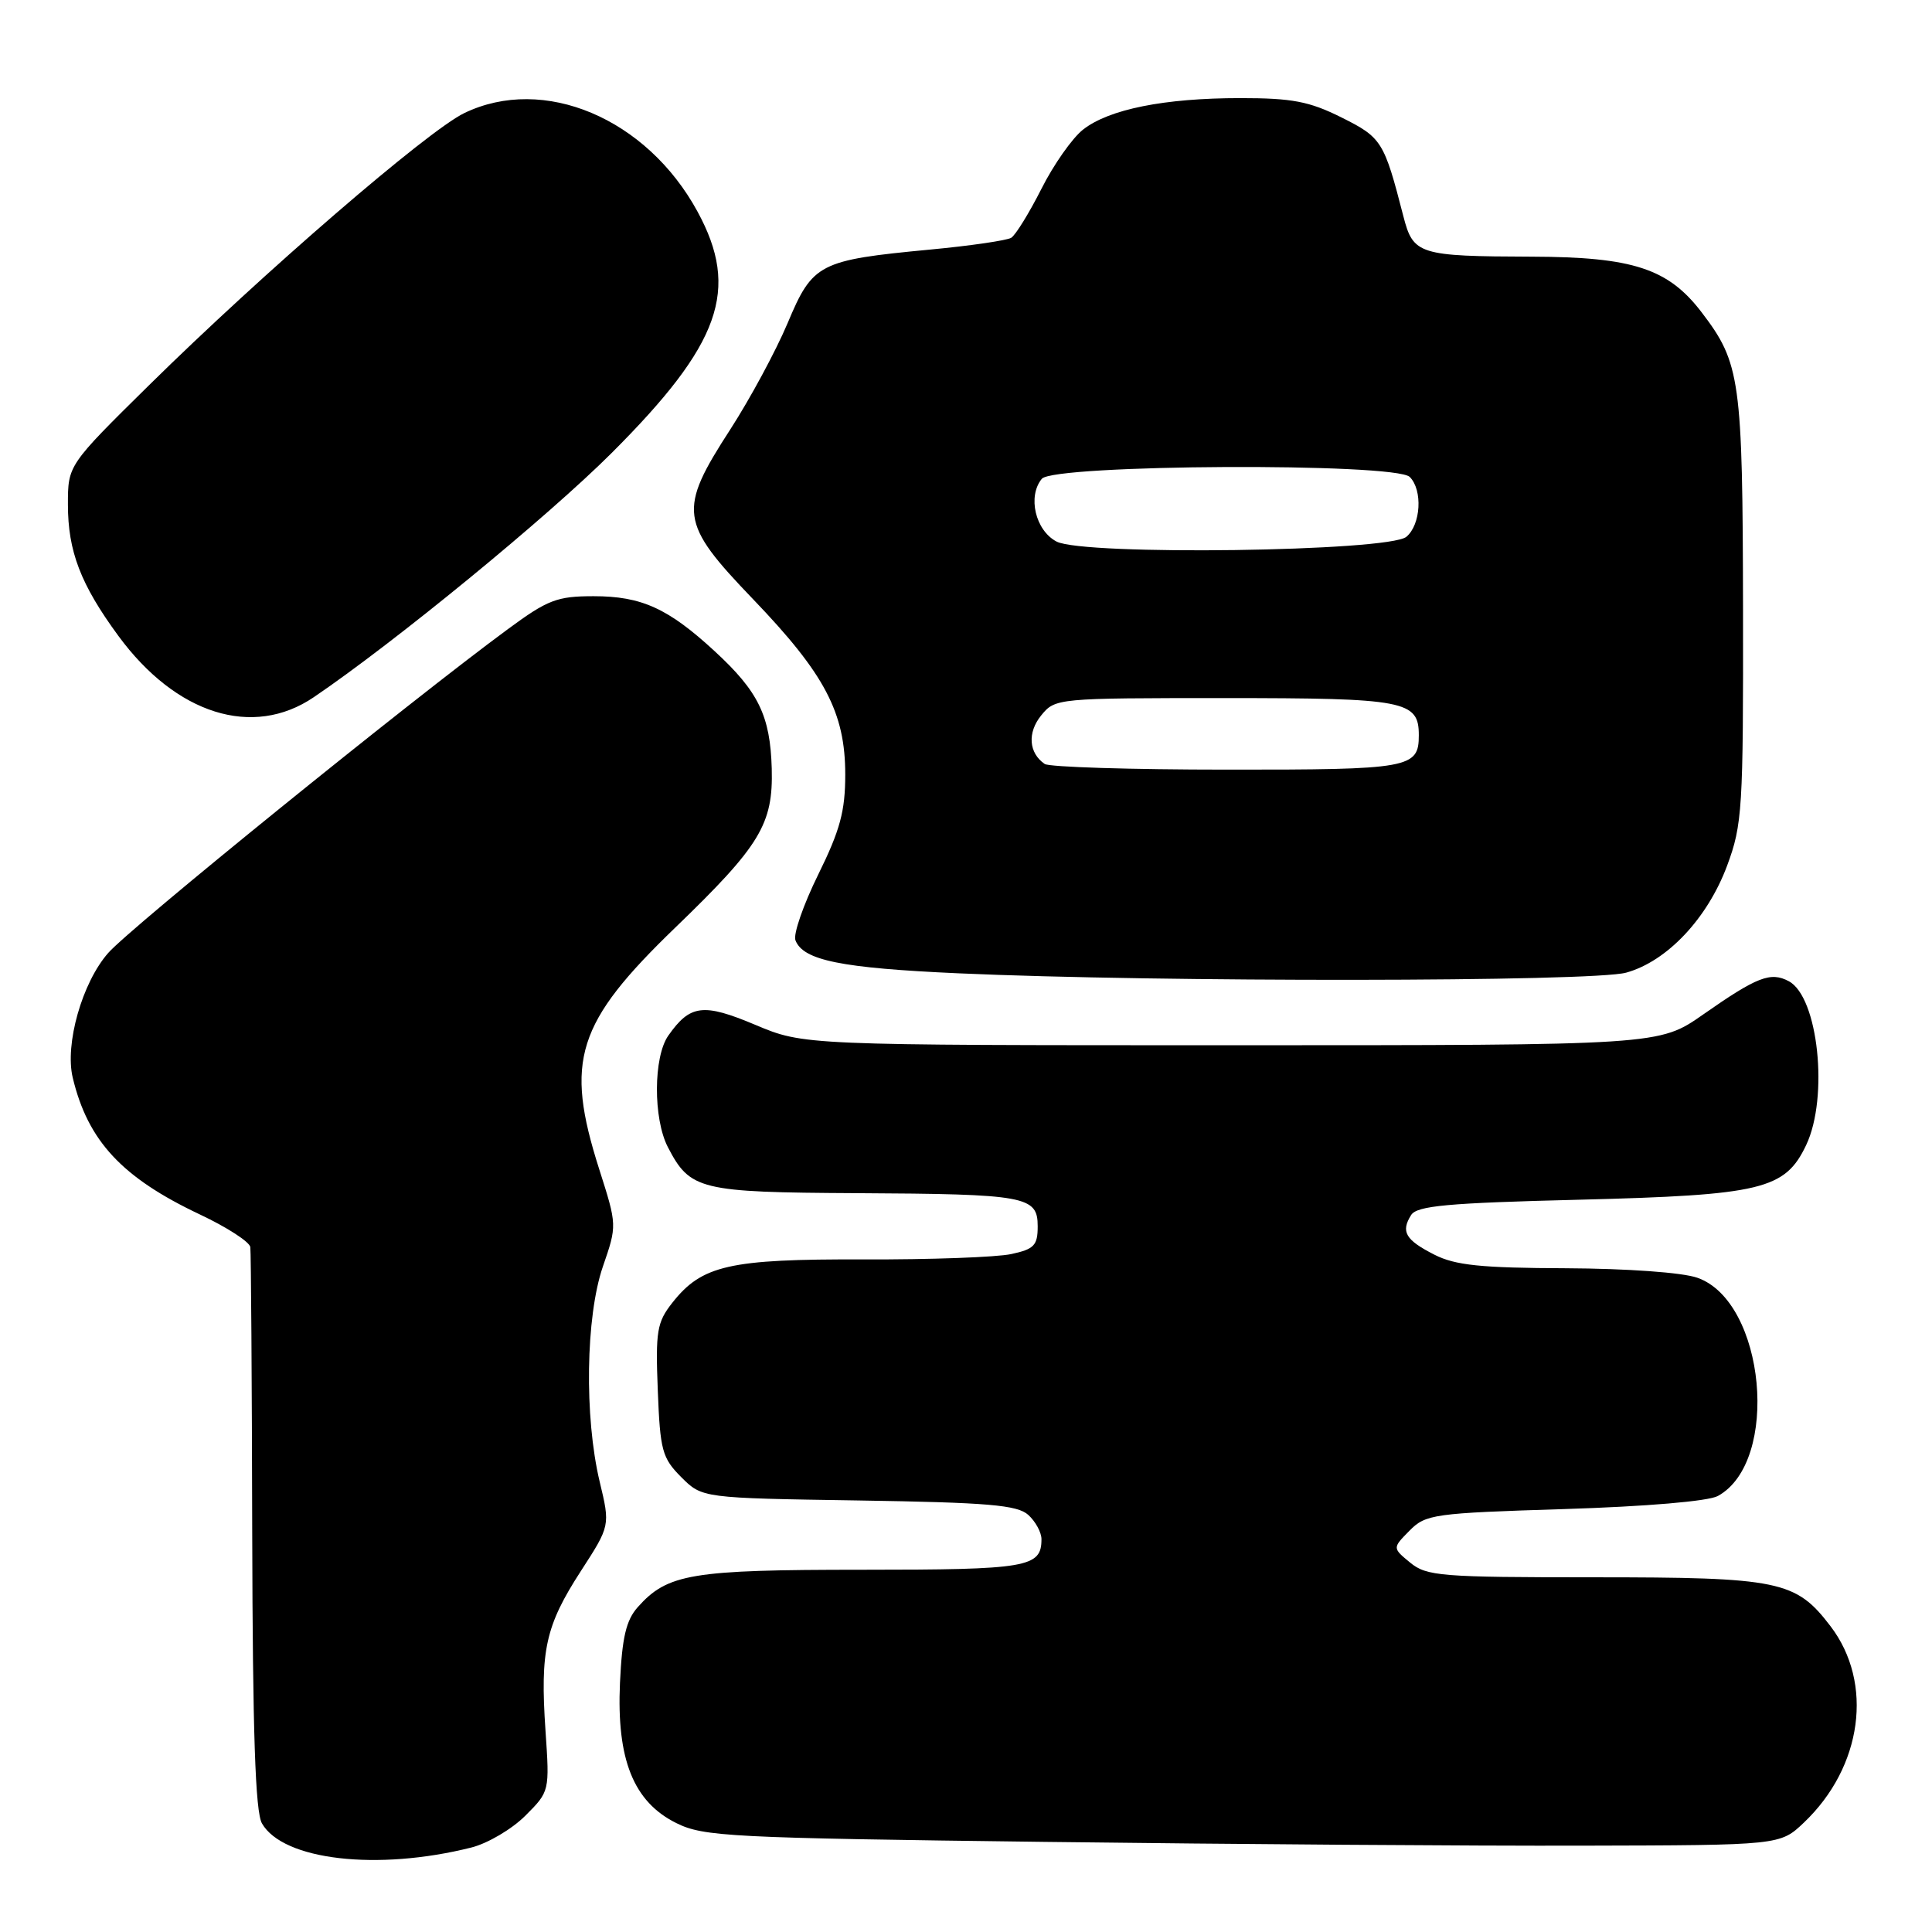 <?xml version="1.0" encoding="UTF-8" standalone="no"?>
<!DOCTYPE svg PUBLIC "-//W3C//DTD SVG 1.1//EN" "http://www.w3.org/Graphics/SVG/1.1/DTD/svg11.dtd" >
<svg xmlns="http://www.w3.org/2000/svg" xmlns:xlink="http://www.w3.org/1999/xlink" version="1.1" viewBox="0 0 256 256">
 <g >
 <path fill="currentColor"
d=" M 62.44 244.81 C 64.61 244.27 67.83 242.37 69.61 240.59 C 72.83 237.37 72.83 237.35 72.28 229.31 C 71.56 218.70 72.28 215.42 76.95 208.20 C 80.86 202.16 80.86 202.16 79.46 196.33 C 77.41 187.73 77.61 174.46 79.88 167.84 C 81.77 162.36 81.77 162.36 79.40 154.93 C 74.80 140.51 76.36 135.56 89.54 122.85 C 100.74 112.04 102.46 109.20 102.26 101.84 C 102.06 94.84 100.51 91.64 94.69 86.28 C 88.53 80.60 85.00 79.00 78.66 79.00 C 73.81 79.00 72.58 79.47 67.29 83.37 C 54.22 92.99 17.28 122.91 14.34 126.27 C 10.88 130.20 8.57 138.36 9.64 142.81 C 11.65 151.19 16.16 156.04 26.48 160.92 C 30.07 162.61 33.08 164.56 33.17 165.25 C 33.26 165.94 33.38 182.93 33.42 203.00 C 33.48 229.63 33.83 240.07 34.71 241.61 C 37.51 246.49 50.01 247.93 62.44 244.81 Z  M 239.03 241.50 C 246.78 234.13 248.29 223.01 242.56 215.49 C 237.95 209.44 235.80 209.00 211.14 209.00 C 190.93 209.00 189.04 208.85 186.86 207.06 C 184.50 205.12 184.50 205.12 186.76 202.83 C 188.91 200.64 189.95 200.50 207.26 199.96 C 218.14 199.62 226.36 198.92 227.62 198.23 C 235.91 193.69 233.92 172.46 224.91 169.31 C 222.93 168.61 215.62 168.09 207.50 168.05 C 196.23 168.01 192.83 167.66 190.06 166.25 C 186.23 164.30 185.59 163.21 186.98 161.00 C 187.75 159.77 191.79 159.40 209.21 158.97 C 233.45 158.36 236.53 157.62 239.33 151.72 C 242.33 145.39 240.93 132.10 237.03 130.02 C 234.62 128.73 232.83 129.42 225.67 134.43 C 219.85 138.50 219.85 138.50 163.17 138.50 C 106.50 138.50 106.50 138.50 100.09 135.80 C 93.18 132.89 91.44 133.11 88.55 137.23 C 86.57 140.06 86.54 148.21 88.49 151.99 C 91.44 157.68 92.69 157.99 113.47 158.10 C 136.00 158.22 137.50 158.49 137.50 162.50 C 137.50 165.02 137.03 165.52 134.00 166.17 C 132.07 166.59 123.26 166.91 114.42 166.88 C 96.62 166.82 93.00 167.65 89.08 172.63 C 87.05 175.21 86.85 176.39 87.16 184.23 C 87.47 192.21 87.74 193.19 90.27 195.73 C 93.04 198.50 93.04 198.50 113.77 198.82 C 130.94 199.09 134.80 199.42 136.25 200.73 C 137.21 201.60 138.00 203.05 138.00 203.95 C 138.00 207.69 136.19 208.00 114.27 208.00 C 91.58 208.00 88.46 208.52 84.50 212.96 C 82.96 214.70 82.43 216.96 82.15 222.98 C 81.69 233.14 83.94 238.76 89.62 241.57 C 93.22 243.36 96.72 243.54 138.50 244.06 C 163.25 244.37 195.28 244.60 209.69 244.56 C 235.87 244.50 235.87 244.50 239.03 241.50 Z  M 215.48 128.88 C 220.89 127.38 226.24 121.71 228.85 114.71 C 230.87 109.28 231.00 107.20 230.96 80.71 C 230.91 50.28 230.61 48.11 225.48 41.39 C 221.06 35.59 216.38 34.05 203.00 34.01 C 187.98 33.96 187.26 33.74 185.95 28.64 C 183.40 18.73 183.09 18.22 177.75 15.56 C 173.48 13.43 171.21 13.00 164.35 13.00 C 154.30 13.00 146.94 14.47 143.50 17.18 C 142.09 18.29 139.60 21.82 137.99 25.03 C 136.37 28.23 134.57 31.15 133.99 31.51 C 133.41 31.86 128.58 32.57 123.25 33.07 C 108.52 34.47 107.69 34.89 104.37 42.80 C 102.82 46.48 99.40 52.82 96.78 56.88 C 89.81 67.64 90.02 69.23 99.80 79.41 C 109.31 89.32 112.00 94.43 112.00 102.63 C 112.00 107.48 111.32 110.00 108.42 115.88 C 106.45 119.88 105.09 123.80 105.40 124.59 C 106.42 127.25 111.42 128.27 127.00 128.97 C 153.45 130.16 211.08 130.11 215.48 128.88 Z  M 41.58 92.38 C 52.30 85.11 72.57 68.49 81.04 60.03 C 95.50 45.58 98.06 38.39 92.42 28.03 C 85.69 15.66 72.03 9.90 61.51 14.99 C 56.63 17.36 34.87 36.14 19.75 51.04 C 9.00 61.64 9.00 61.64 9.00 66.85 C 9.00 73.05 10.69 77.45 15.68 84.25 C 23.33 94.67 33.51 97.86 41.58 92.38 Z  M 138.43 101.23 C 136.31 99.78 136.11 97.08 137.96 94.80 C 139.81 92.52 140.06 92.50 162.26 92.50 C 186.20 92.50 188.00 92.84 188.00 97.42 C 188.00 101.79 186.83 102.00 162.55 101.98 C 149.87 101.98 139.02 101.64 138.43 101.23 Z  M 140.00 71.76 C 137.19 70.29 136.13 65.76 138.05 63.44 C 139.65 61.52 184.89 61.29 186.80 63.20 C 188.54 64.94 188.27 69.53 186.35 71.13 C 183.98 73.09 143.61 73.64 140.00 71.76 Z "/>
</g>
</svg>